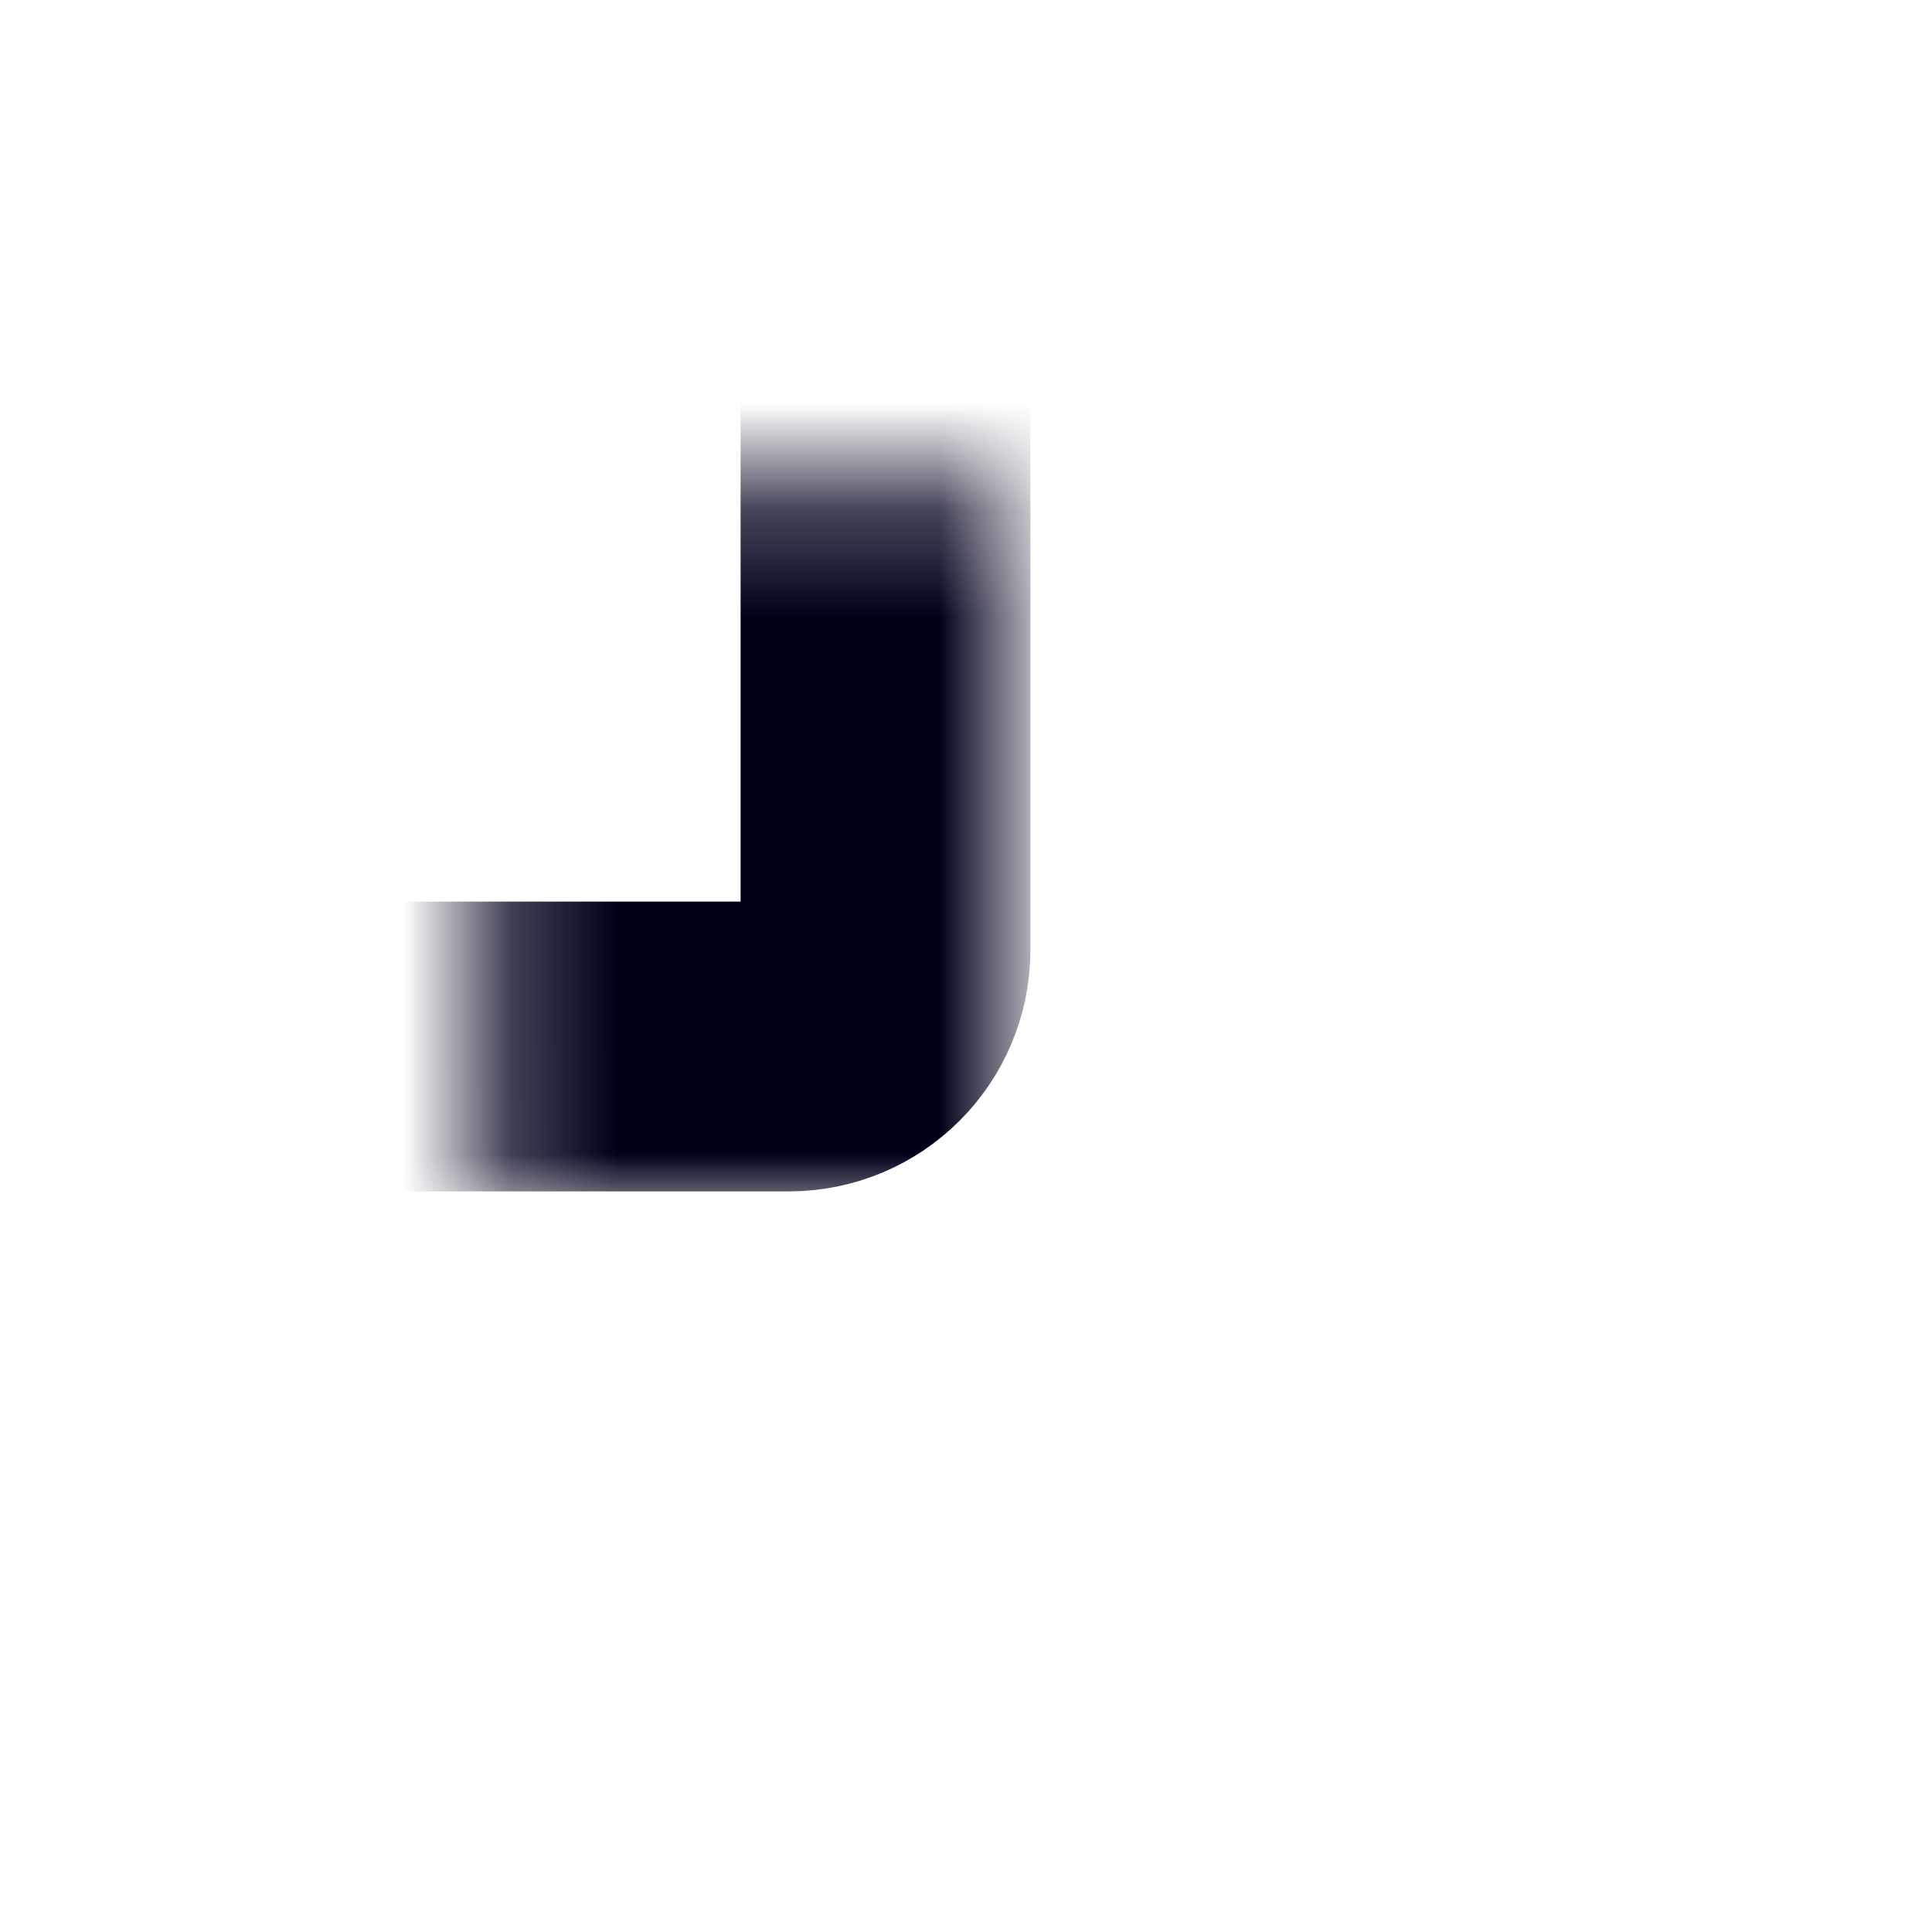 <svg width="18" height="18" viewBox="0 0 18 18" fill="none" xmlns="http://www.w3.org/2000/svg">
<mask id="path-1-inside-1_930_13020" fill="white">
<rect x="2.25" y="2.25" width="6" height="7.5" rx="0.9"/>
</mask>
<rect x="2.25" y="2.25" width="6" height="7.5" rx="0.9" stroke="#00001B" stroke-width="2.7" mask="url(#path-1-inside-1_930_13020)"/>
<mask id="path-2-inside-2_930_13020" fill="white">
<rect x="9.75" y="8.25" width="6" height="7.5" rx="0.9"/>
</mask>
<rect x="9.75" y="8.25" width="6" height="7.5" rx="0.9" stroke="#00001B" stroke-width="2.7" mask="url(#path-2-inside-2_930_13020)"/>
<mask id="path-3-inside-3_930_13020" fill="white">
<rect x="9.75" y="2.25" width="6" height="4.5" rx="0.9"/>
</mask>
<rect x="9.75" y="2.25" width="6" height="4.5" rx="0.9" stroke="#00001B" stroke-width="2.7" mask="url(#path-3-inside-3_930_13020)"/>
<mask id="path-4-inside-4_930_13020" fill="white">
<rect x="2.25" y="11.25" width="6" height="4.5" rx="0.9"/>
</mask>
<rect x="2.25" y="11.25" width="6" height="4.5" rx="0.9" stroke="#00001B" stroke-width="2.7" mask="url(#path-4-inside-4_930_13020)"/>
</svg>
